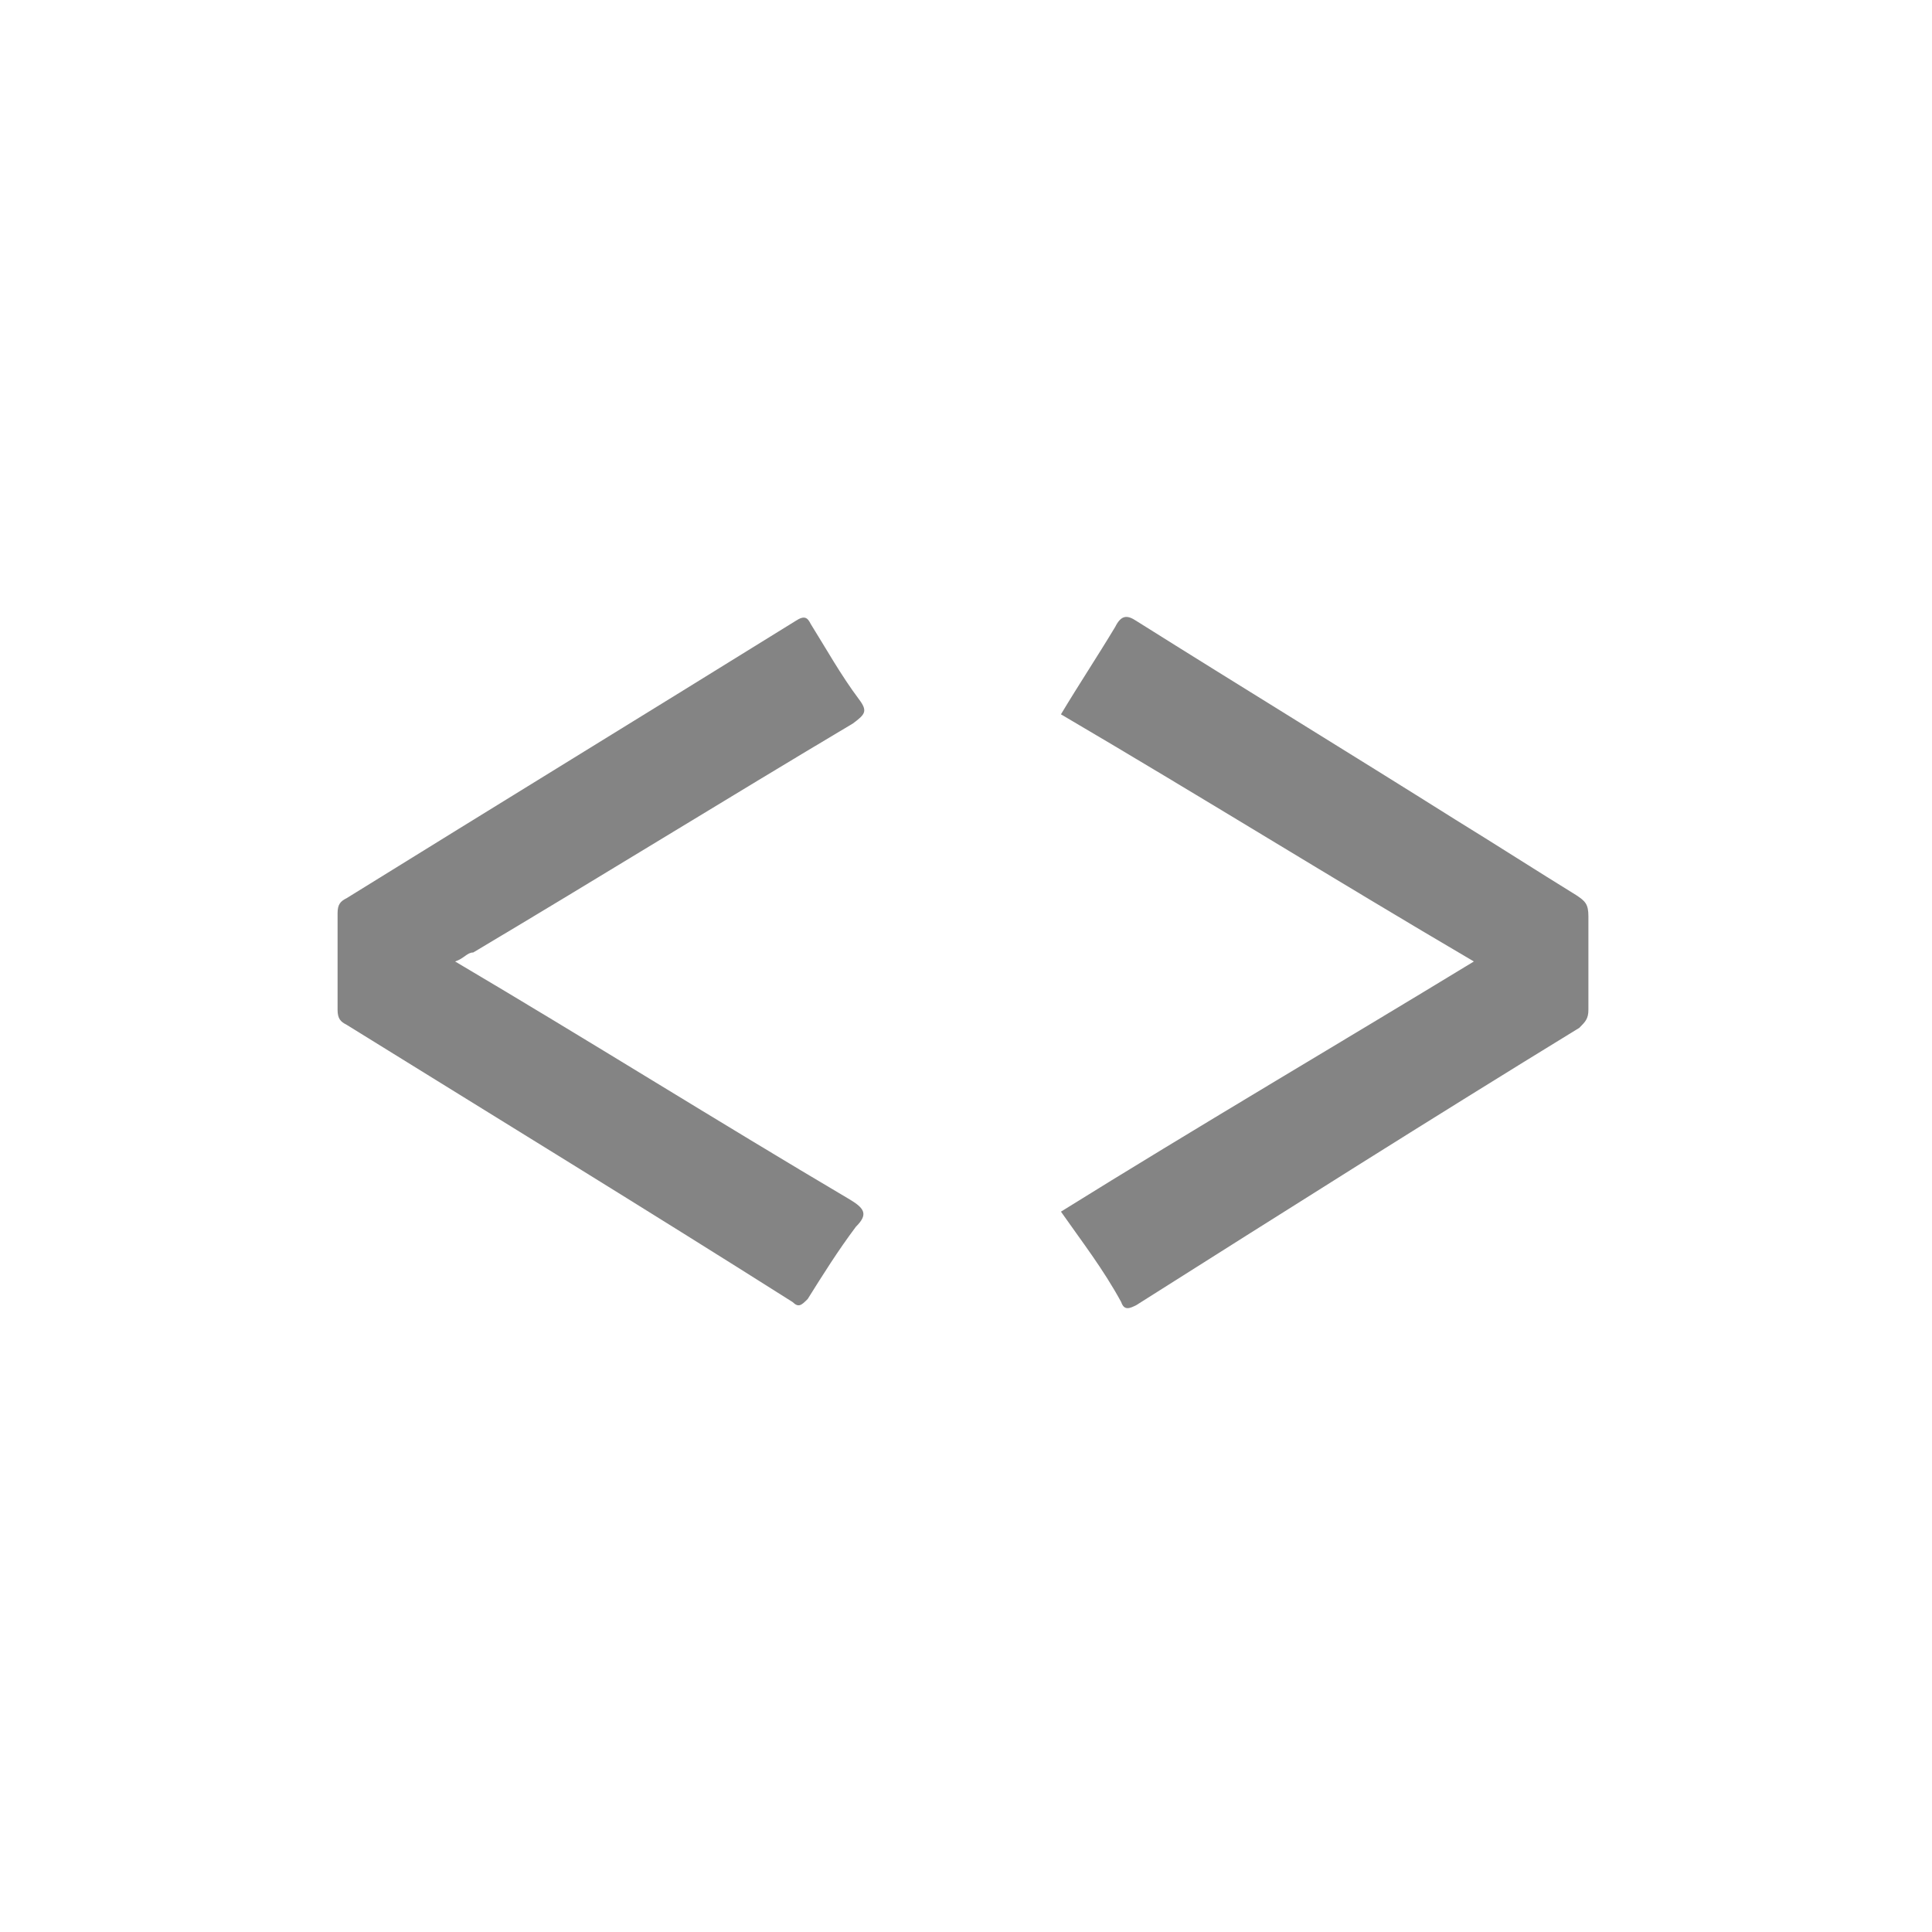 <?xml version="1.0" encoding="utf-8"?>
<!-- Generator: Adobe Illustrator 16.0.0, SVG Export Plug-In . SVG Version: 6.00 Build 0)  -->
<!DOCTYPE svg PUBLIC "-//W3C//DTD SVG 1.1//EN" "http://www.w3.org/Graphics/SVG/1.1/DTD/svg11.dtd">
<svg version="1.1" id="Layer_1" xmlns="http://www.w3.org/2000/svg" xmlns:xlink="http://www.w3.org/1999/xlink" x="0px" y="0px"
	 width="64.1px" height="64.1px" viewBox="0 0 64.1 64.1" enable-background="new 0 0 64.1 64.1" xml:space="preserve">
<g>
	<g>
		<path fill="#848484" d="M35.2,40.2C39.7,37.4,44.3,34.7,48.9,31.9C44.3,29.2,39.8,26.4,35.2,23.7c0.6-1,1.198-1.9,1.8-2.9
			c0.2-0.4,0.398-0.4,0.7-0.2c3.5,2.2,7.1,4.4,10.6,6.602c1.3,0.8,2.7,1.698,4,2.5c0.3,0.198,0.4,0.3,0.4,0.698c0,1,0,2,0,3.102
			c0,0.3-0.102,0.398-0.302,0.6c-4.898,3-9.8,6.102-14.698,9.2c-0.2,0.1-0.4,0.2-0.5-0.1C36.6,42.1,35.9,41.2,35.2,40.2z"/>
		<path fill="#848484" d="M15.1,31.9C19.5,34.5,23.8,37.2,28.2,39.8c0.5,0.3,0.6,0.5,0.198,0.9c-0.6,0.8-1.1,1.6-1.6,2.398
			c-0.2,0.2-0.3,0.3-0.5,0.102C21.4,40.1,16.5,37.1,11.5,34c-0.2-0.102-0.3-0.2-0.3-0.5c0-1.102,0-2.2,0-3.2c0-0.3,0.1-0.4,0.3-0.5
			c5-3.1,9.898-6.1,14.898-9.2c0.302-0.2,0.4-0.1,0.5,0.102c0.5,0.8,1,1.698,1.602,2.5c0.3,0.398,0.2,0.5-0.2,0.8
			c-4.2,2.5-8.4,5.1-12.6,7.6C15.5,31.6,15.4,31.8,15.1,31.9z"/>
	</g>
</g>
</svg>
